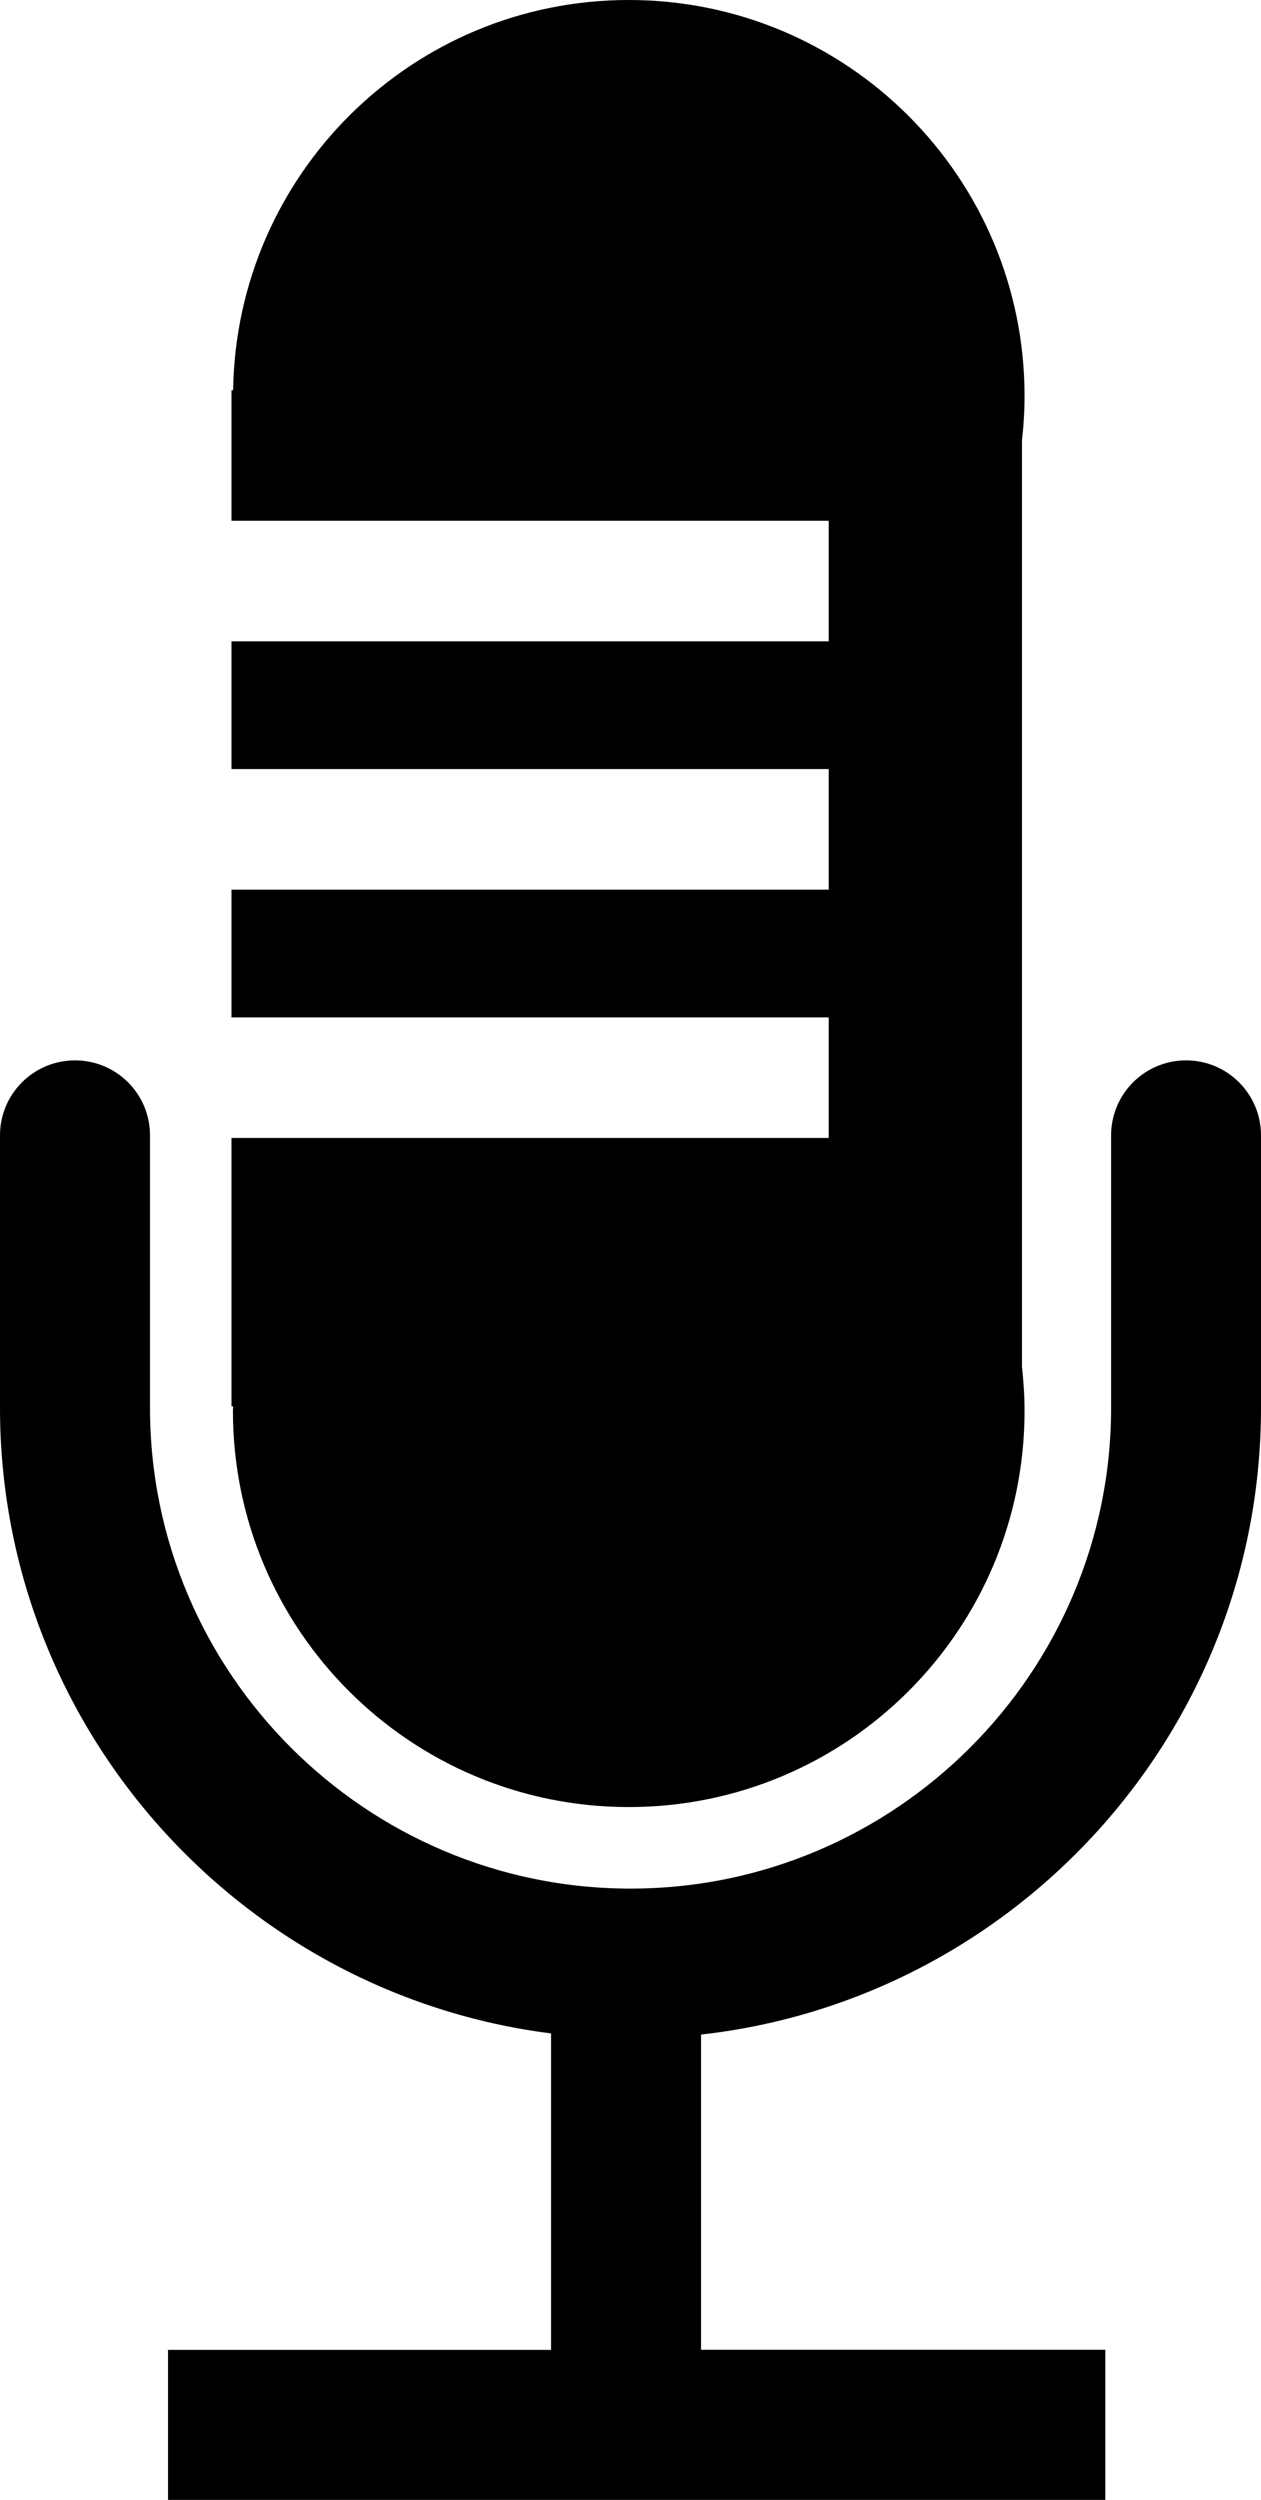 <?xml version="1.0" encoding="iso-8859-1"?>
<!-- Generator: Adobe Illustrator 17.1.0, SVG Export Plug-In . SVG Version: 6.00 Build 0)  -->
<!DOCTYPE svg PUBLIC "-//W3C//DTD SVG 1.1//EN" "http://www.w3.org/Graphics/SVG/1.1/DTD/svg11.dtd">
<svg version="1.1" id="Layer_1" xmlns="http://www.w3.org/2000/svg" xmlns:xlink="http://www.w3.org/1999/xlink" x="0px" y="0px"
	 viewBox="0 0 12.181 24.133" style="enable-background:new 0 0 12.181 24.133;" xml:space="preserve">
<g>
	<path d="M9.872,4.252c0.016-0.141,0.025-0.284,0.025-0.429C9.897,1.712,8.185,0,6.074,0C3.98,0,2.283,1.681,2.252,3.767H2.236v1.26
		h5.769v1.164H2.236v1.233h5.769v1.164H2.236v1.233h5.769v1.164H2.236v2.591h0.016c0,0.015-0.002,0.029-0.002,0.044
		c0,2.112,1.712,3.824,3.824,3.824c2.112,0,3.823-1.712,3.823-3.824c0-0.145-0.01-0.287-0.025-0.429L9.872,4.252L9.872,4.252z"/>
	<path d="M12.181,13.589V10.96c0-0.4-0.324-0.724-0.724-0.724s-0.724,0.324-0.724,0.724v2.629c0,2.559-2.083,4.642-4.642,4.642
		s-4.642-2.082-4.642-4.642V10.96c0-0.4-0.324-0.724-0.724-0.724C0.324,10.236,0,10.56,0,10.96v2.629
		c0,3.098,2.326,5.661,5.323,6.04v3.055H1.623v1.448h9.054v-1.449H6.772V19.64C9.81,19.3,12.181,16.717,12.181,13.589z"/>
</g>
</svg>
